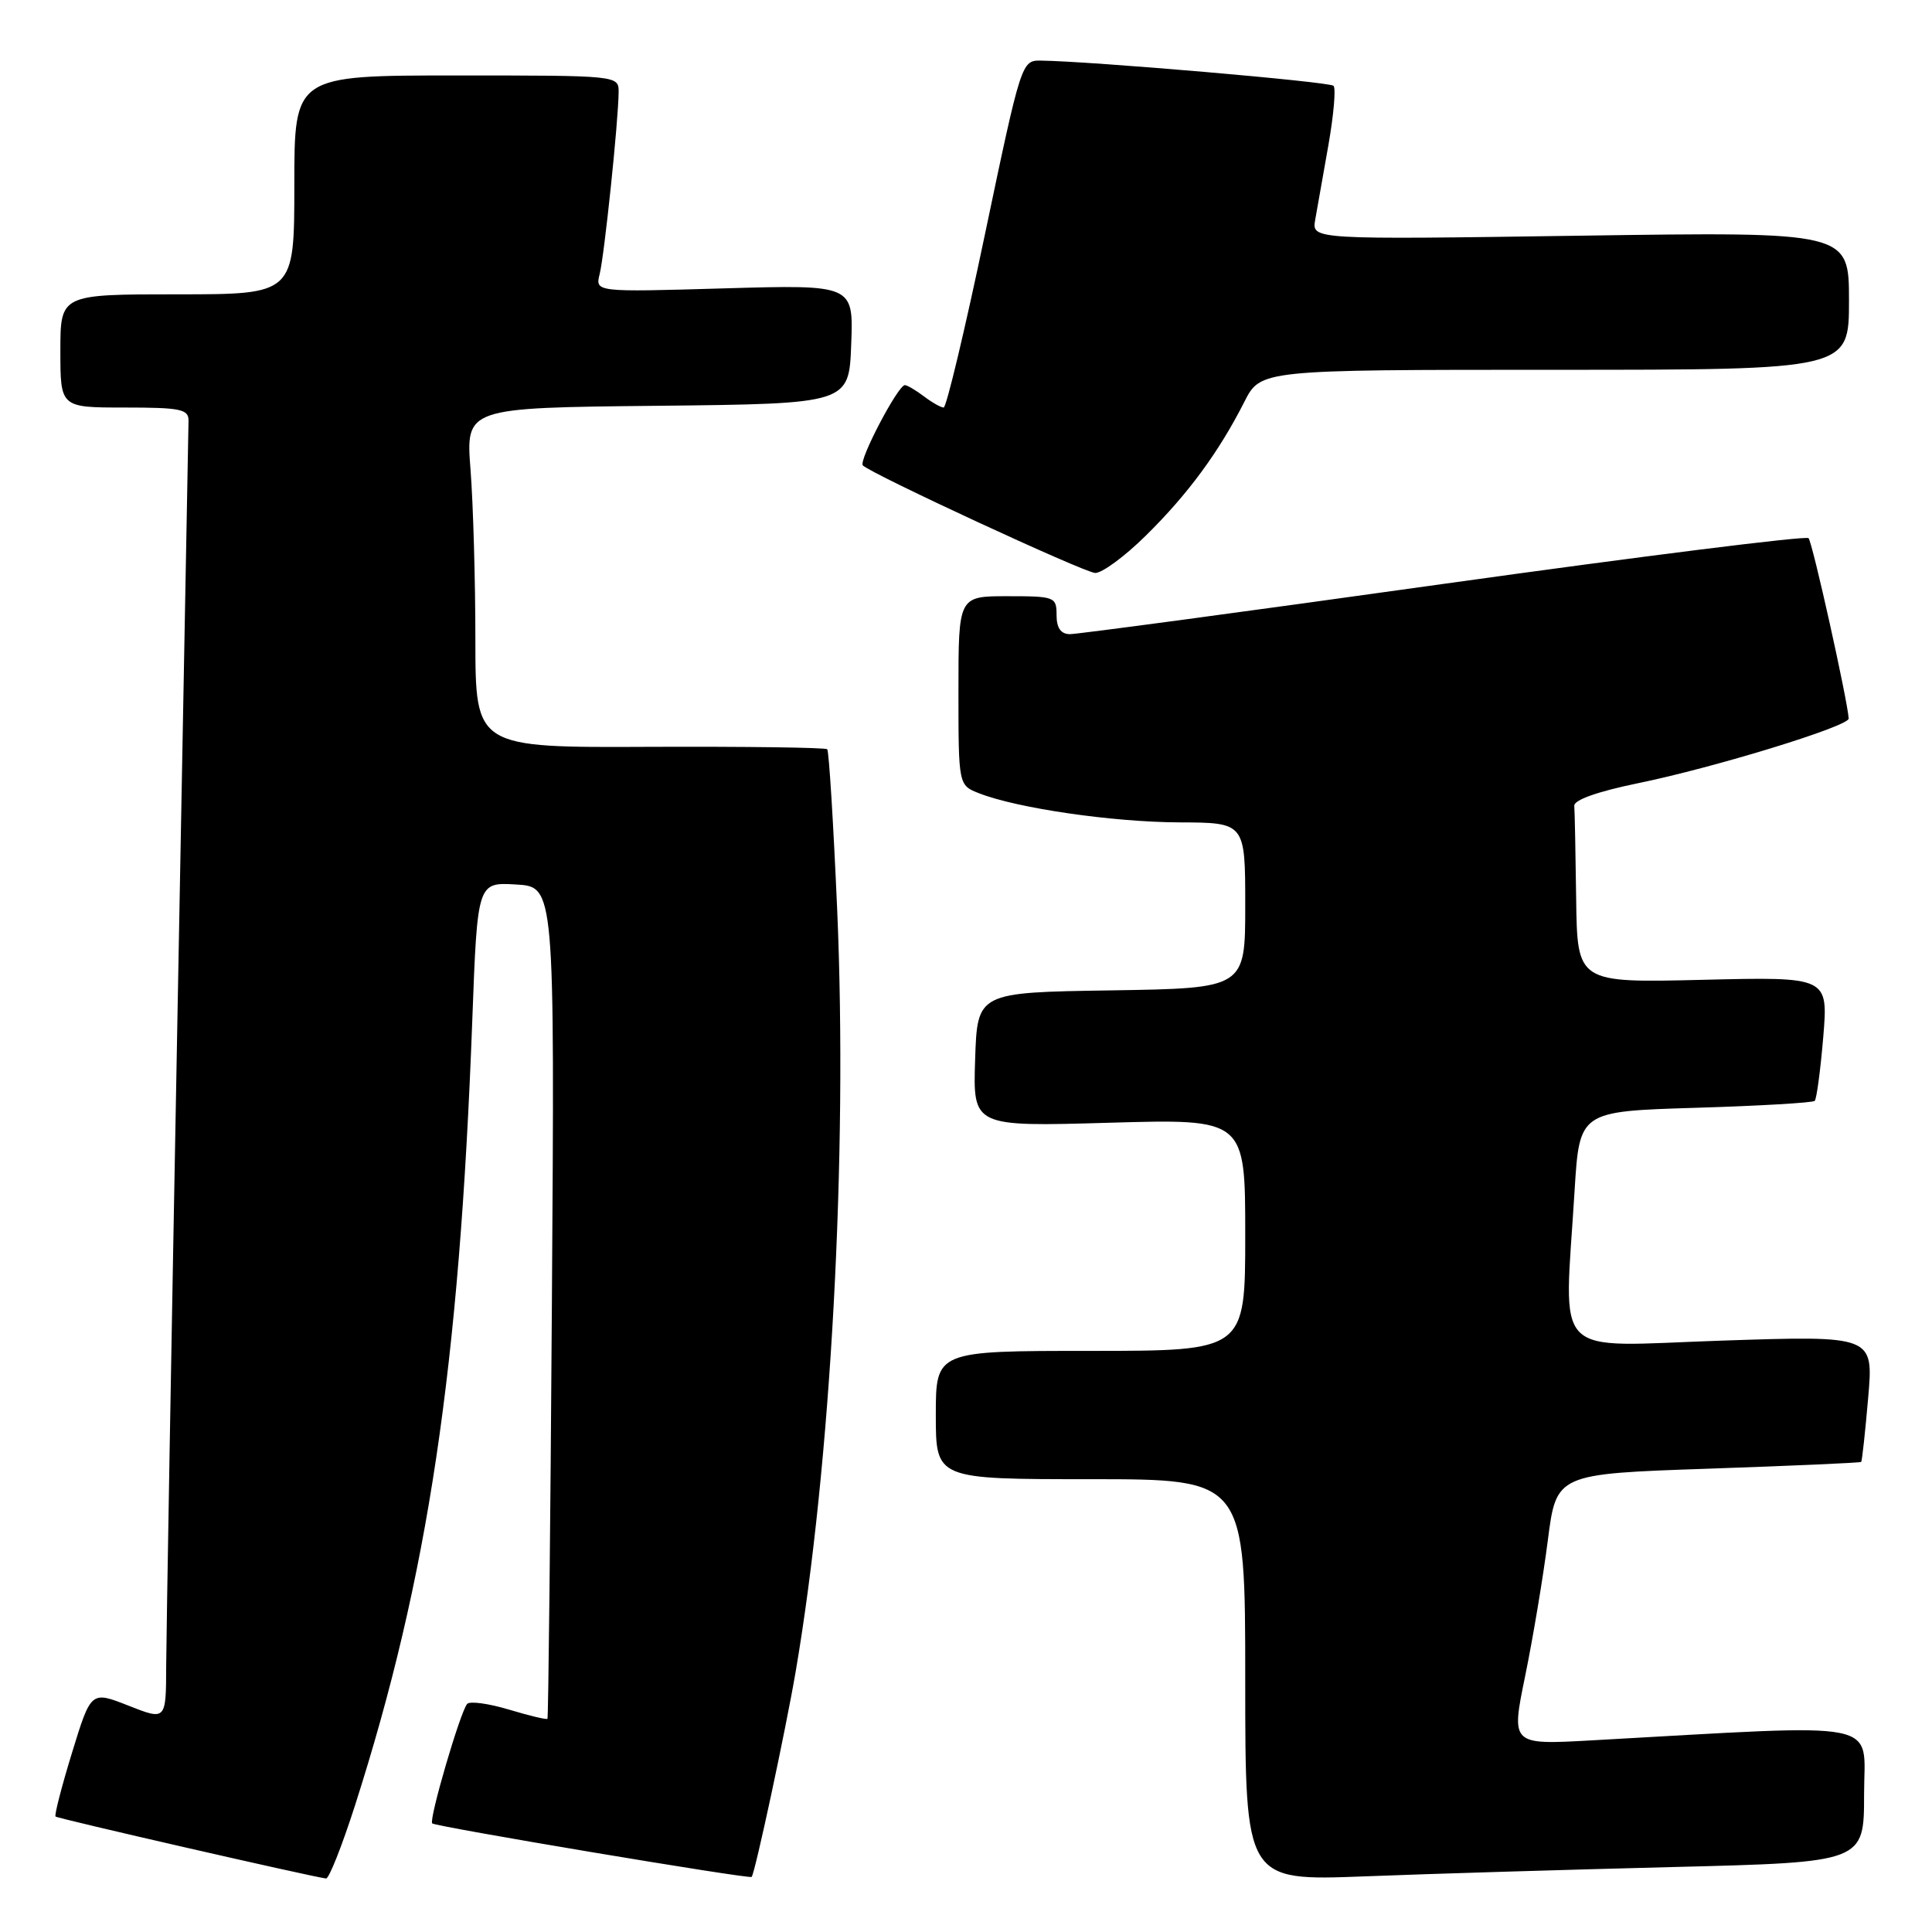 <?xml version="1.0" encoding="UTF-8" standalone="no"?>
<!DOCTYPE svg PUBLIC "-//W3C//DTD SVG 1.1//EN" "http://www.w3.org/Graphics/SVG/1.1/DTD/svg11.dtd" >
<svg xmlns="http://www.w3.org/2000/svg" xmlns:xlink="http://www.w3.org/1999/xlink" version="1.1" viewBox="0 0 256 256">
 <g >
 <path fill="currentColor"
d=" M 47.03 239.26 C 56.73 208.96 60.87 181.28 62.58 135.20 C 63.26 116.90 63.26 116.90 68.38 117.20 C 73.50 117.50 73.50 117.50 73.13 172.50 C 72.93 202.75 72.66 227.61 72.54 227.75 C 72.43 227.89 70.13 227.34 67.44 226.53 C 64.74 225.72 62.25 225.38 61.90 225.78 C 60.99 226.81 56.80 241.13 57.27 241.61 C 57.71 242.04 99.34 249.02 99.60 248.70 C 100.06 248.12 104.10 229.29 105.43 221.50 C 110.11 194.12 112.34 153.06 110.93 120.51 C 110.43 109.06 109.84 99.50 109.61 99.28 C 109.38 99.05 98.80 98.91 86.10 98.96 C 63.00 99.07 63.00 99.07 62.99 84.78 C 62.99 76.93 62.70 66.80 62.35 62.27 C 61.71 54.03 61.71 54.03 87.10 53.77 C 112.50 53.50 112.50 53.50 112.79 45.61 C 113.09 37.72 113.09 37.72 95.97 38.21 C 78.86 38.71 78.86 38.71 79.46 36.31 C 80.08 33.82 81.93 16.17 81.97 12.25 C 82.00 10.00 82.00 10.00 60.50 10.00 C 39.00 10.00 39.00 10.00 39.00 24.50 C 39.00 39.00 39.00 39.00 23.50 39.00 C 8.00 39.00 8.00 39.00 8.00 46.50 C 8.00 54.00 8.00 54.00 16.50 54.00 C 23.94 54.00 25.00 54.22 24.98 55.75 C 24.96 56.71 24.30 92.60 23.50 135.50 C 22.70 178.40 22.04 216.76 22.02 220.74 C 22.00 227.97 22.00 227.97 17.03 226.01 C 12.06 224.05 12.06 224.05 9.55 232.22 C 8.17 236.71 7.19 240.52 7.36 240.70 C 7.63 240.97 41.12 248.64 43.20 248.91 C 43.59 248.96 45.31 244.61 47.03 239.26 Z  M 221.75 247.39 C 247.00 246.76 247.00 246.76 247.00 237.76 C 247.00 227.77 250.31 228.42 210.86 230.61 C 200.22 231.20 200.22 231.20 202.09 222.09 C 203.12 217.07 204.47 208.99 205.09 204.14 C 206.22 195.30 206.22 195.30 226.32 194.61 C 237.37 194.23 246.50 193.83 246.62 193.71 C 246.73 193.59 247.15 189.78 247.54 185.24 C 248.26 176.97 248.26 176.97 228.13 177.64 C 205.25 178.41 207.26 180.45 208.64 157.79 C 209.29 147.26 209.29 147.26 224.65 146.79 C 233.10 146.54 240.21 146.12 240.46 145.87 C 240.71 145.62 241.22 141.82 241.59 137.42 C 242.25 129.43 242.25 129.43 225.63 129.83 C 209.00 130.23 209.00 130.23 208.85 119.12 C 208.77 113.00 208.66 107.44 208.60 106.77 C 208.54 106.00 211.71 104.88 217.00 103.79 C 227.08 101.73 245.02 96.23 244.96 95.21 C 244.82 92.82 240.15 71.81 239.64 71.31 C 239.30 70.97 217.53 73.70 191.26 77.37 C 164.99 81.05 142.71 84.04 141.75 84.03 C 140.56 84.01 140.00 83.20 140.00 81.50 C 140.00 79.09 139.77 79.00 133.50 79.00 C 127.00 79.00 127.00 79.00 127.00 91.52 C 127.00 104.05 127.00 104.05 129.75 105.12 C 134.81 107.10 147.41 108.93 156.25 108.97 C 165.00 109.00 165.00 109.00 165.00 119.98 C 165.00 130.95 165.00 130.95 147.25 131.23 C 129.50 131.50 129.50 131.50 129.21 140.39 C 128.92 149.29 128.92 149.29 146.96 148.77 C 165.00 148.25 165.00 148.25 165.00 163.63 C 165.00 179.00 165.00 179.00 144.50 179.00 C 124.00 179.00 124.00 179.00 124.00 187.50 C 124.00 196.00 124.00 196.00 144.50 196.00 C 165.00 196.00 165.00 196.00 165.00 222.61 C 165.00 249.23 165.00 249.23 180.75 248.63 C 189.41 248.29 207.86 247.74 221.75 247.39 Z  M 151.83 70.97 C 157.37 65.52 161.50 59.92 164.88 53.25 C 167.04 49.00 167.04 49.00 206.02 49.00 C 245.00 49.00 245.00 49.00 245.00 39.85 C 245.00 30.71 245.00 30.71 209.40 31.23 C 173.81 31.75 173.81 31.75 174.27 29.13 C 174.53 27.68 175.31 23.23 176.02 19.23 C 176.72 15.24 177.03 11.70 176.70 11.37 C 176.17 10.83 144.49 8.11 137.92 8.03 C 135.37 8.00 135.31 8.17 130.52 31.00 C 127.87 43.65 125.40 54.00 125.04 54.00 C 124.68 54.00 123.51 53.34 122.44 52.53 C 121.37 51.72 120.23 51.05 119.91 51.03 C 119.01 50.98 113.73 61.06 114.33 61.67 C 115.49 62.82 143.60 75.84 145.11 75.92 C 146.00 75.96 149.03 73.74 151.83 70.97 Z "/>
</g>
</svg>